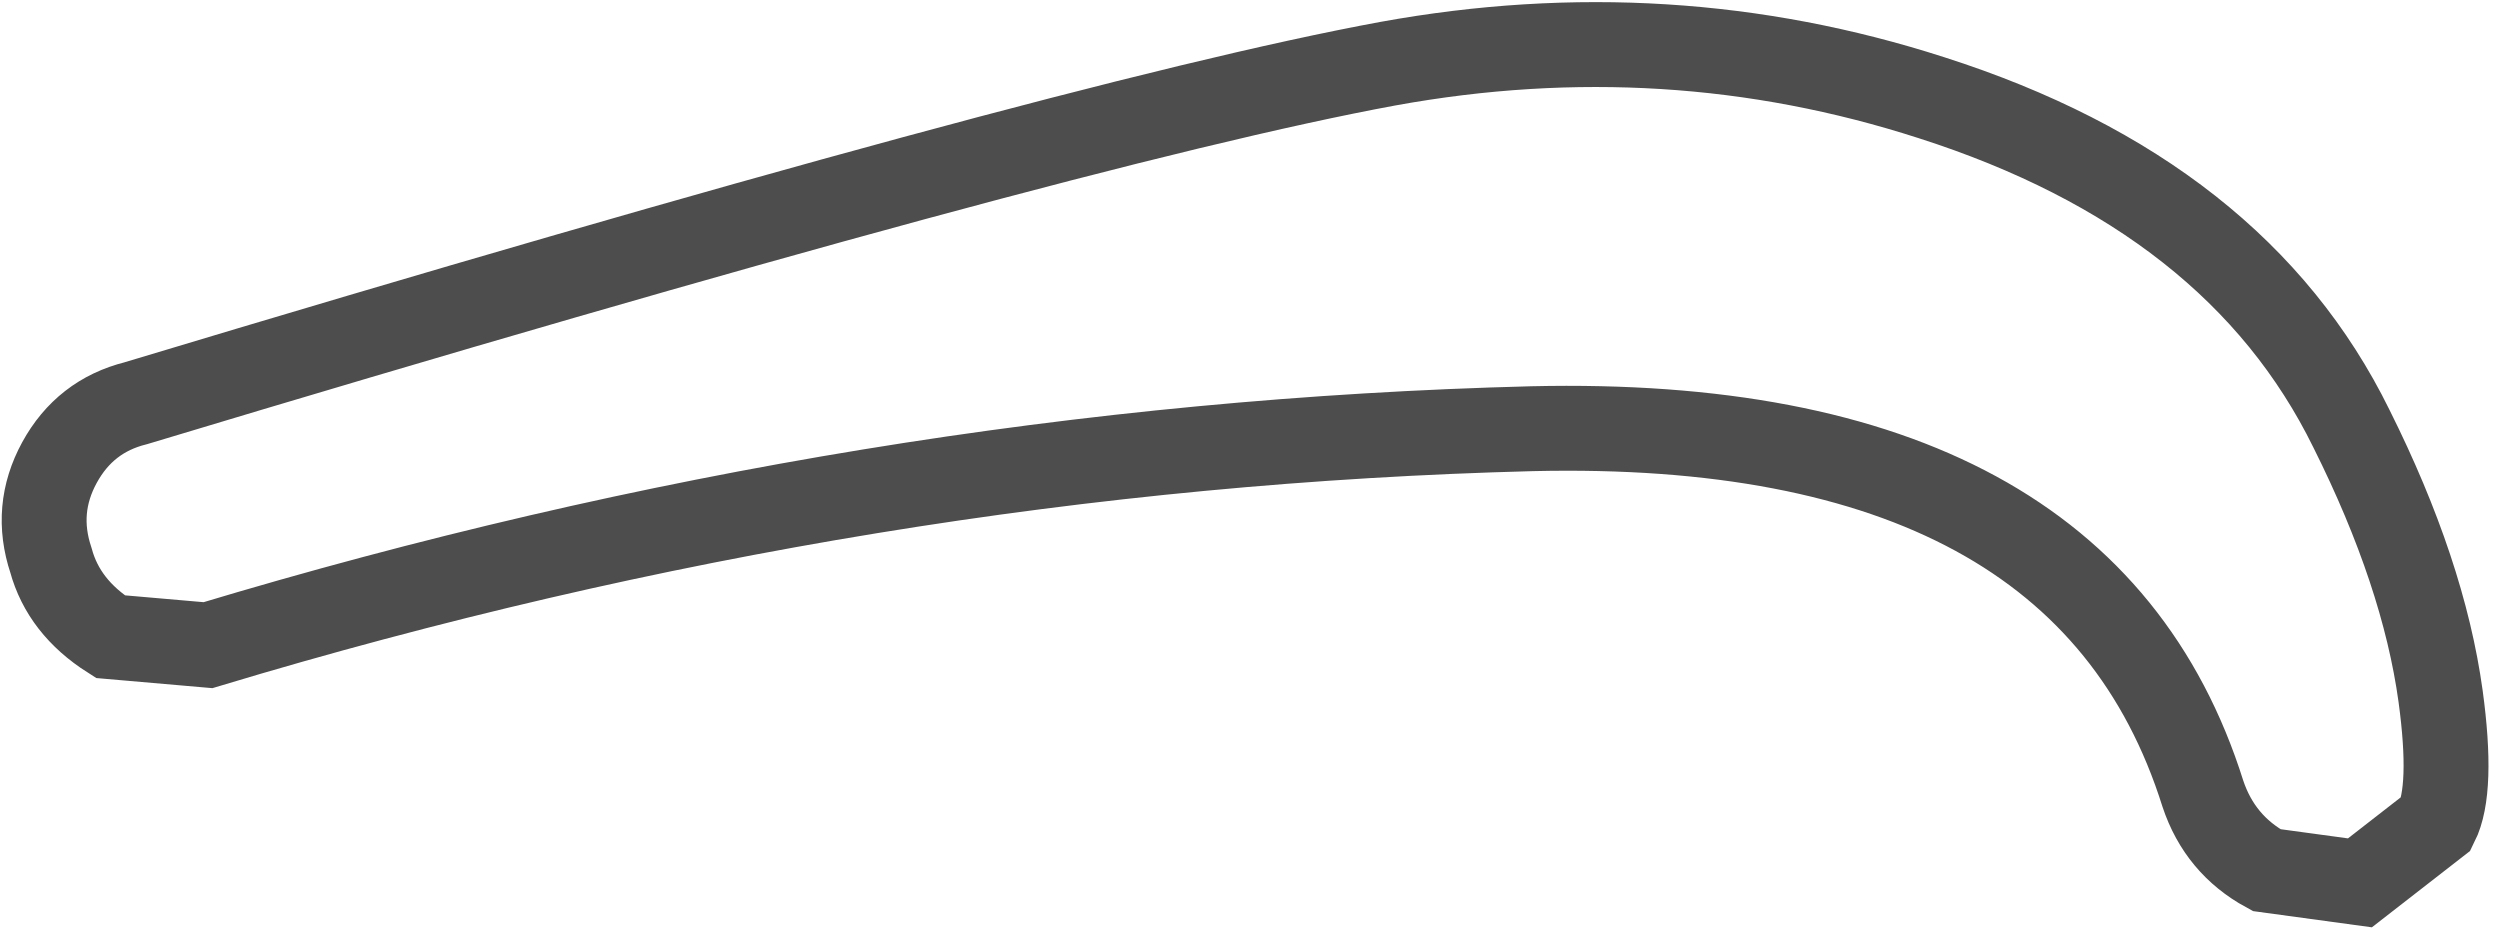 <?xml version="1.0" encoding="UTF-8" standalone="no"?>
<svg xmlns:xlink="http://www.w3.org/1999/xlink" height="11.0px" width="29.45px" xmlns="http://www.w3.org/2000/svg">
  <g transform="matrix(1.0, 0.0, 0.0, 1.0, 14.65, 6.35)">
    <path d="M13.05 -1.3 Q13.9 0.4 14.1 1.85 14.25 2.95 14.05 3.35 L13.15 4.05 12.05 3.9 Q11.5 3.6 11.3 3.0 9.9 -1.45 3.4 -1.3 -4.4 -1.1 -12.2 1.25 L-13.35 1.15 Q-13.9 0.8 -14.05 0.25 -14.25 -0.35 -13.95 -0.9 -13.65 -1.45 -13.05 -1.6 -2.1 -4.9 1.7 -5.6 5.0 -6.2 8.1 -5.2 11.7 -4.05 13.05 -1.3" fill="#ffffff" fill-opacity="0.0" fill-rule="evenodd" stroke="none"/>
    <path d="M13.05 -1.3 Q13.9 0.4 14.1 1.85 14.25 2.95 14.05 3.35 L13.15 4.05 12.05 3.9 Q11.5 3.6 11.3 3.0 9.9 -1.45 3.4 -1.3 -4.4 -1.1 -12.2 1.25 L-13.35 1.15 Q-13.9 0.8 -14.05 0.25 -14.25 -0.35 -13.95 -0.9 -13.65 -1.45 -13.05 -1.6 -2.1 -4.9 1.7 -5.6 5.0 -6.2 8.1 -5.2 11.7 -4.05 13.05 -1.3 Z" fill="none" stroke="#000000" stroke-linecap="round" stroke-linejoin="miter-clip" stroke-miterlimit="3.0" stroke-opacity="0.698" stroke-width="1.0"/>
  </g>
</svg>
